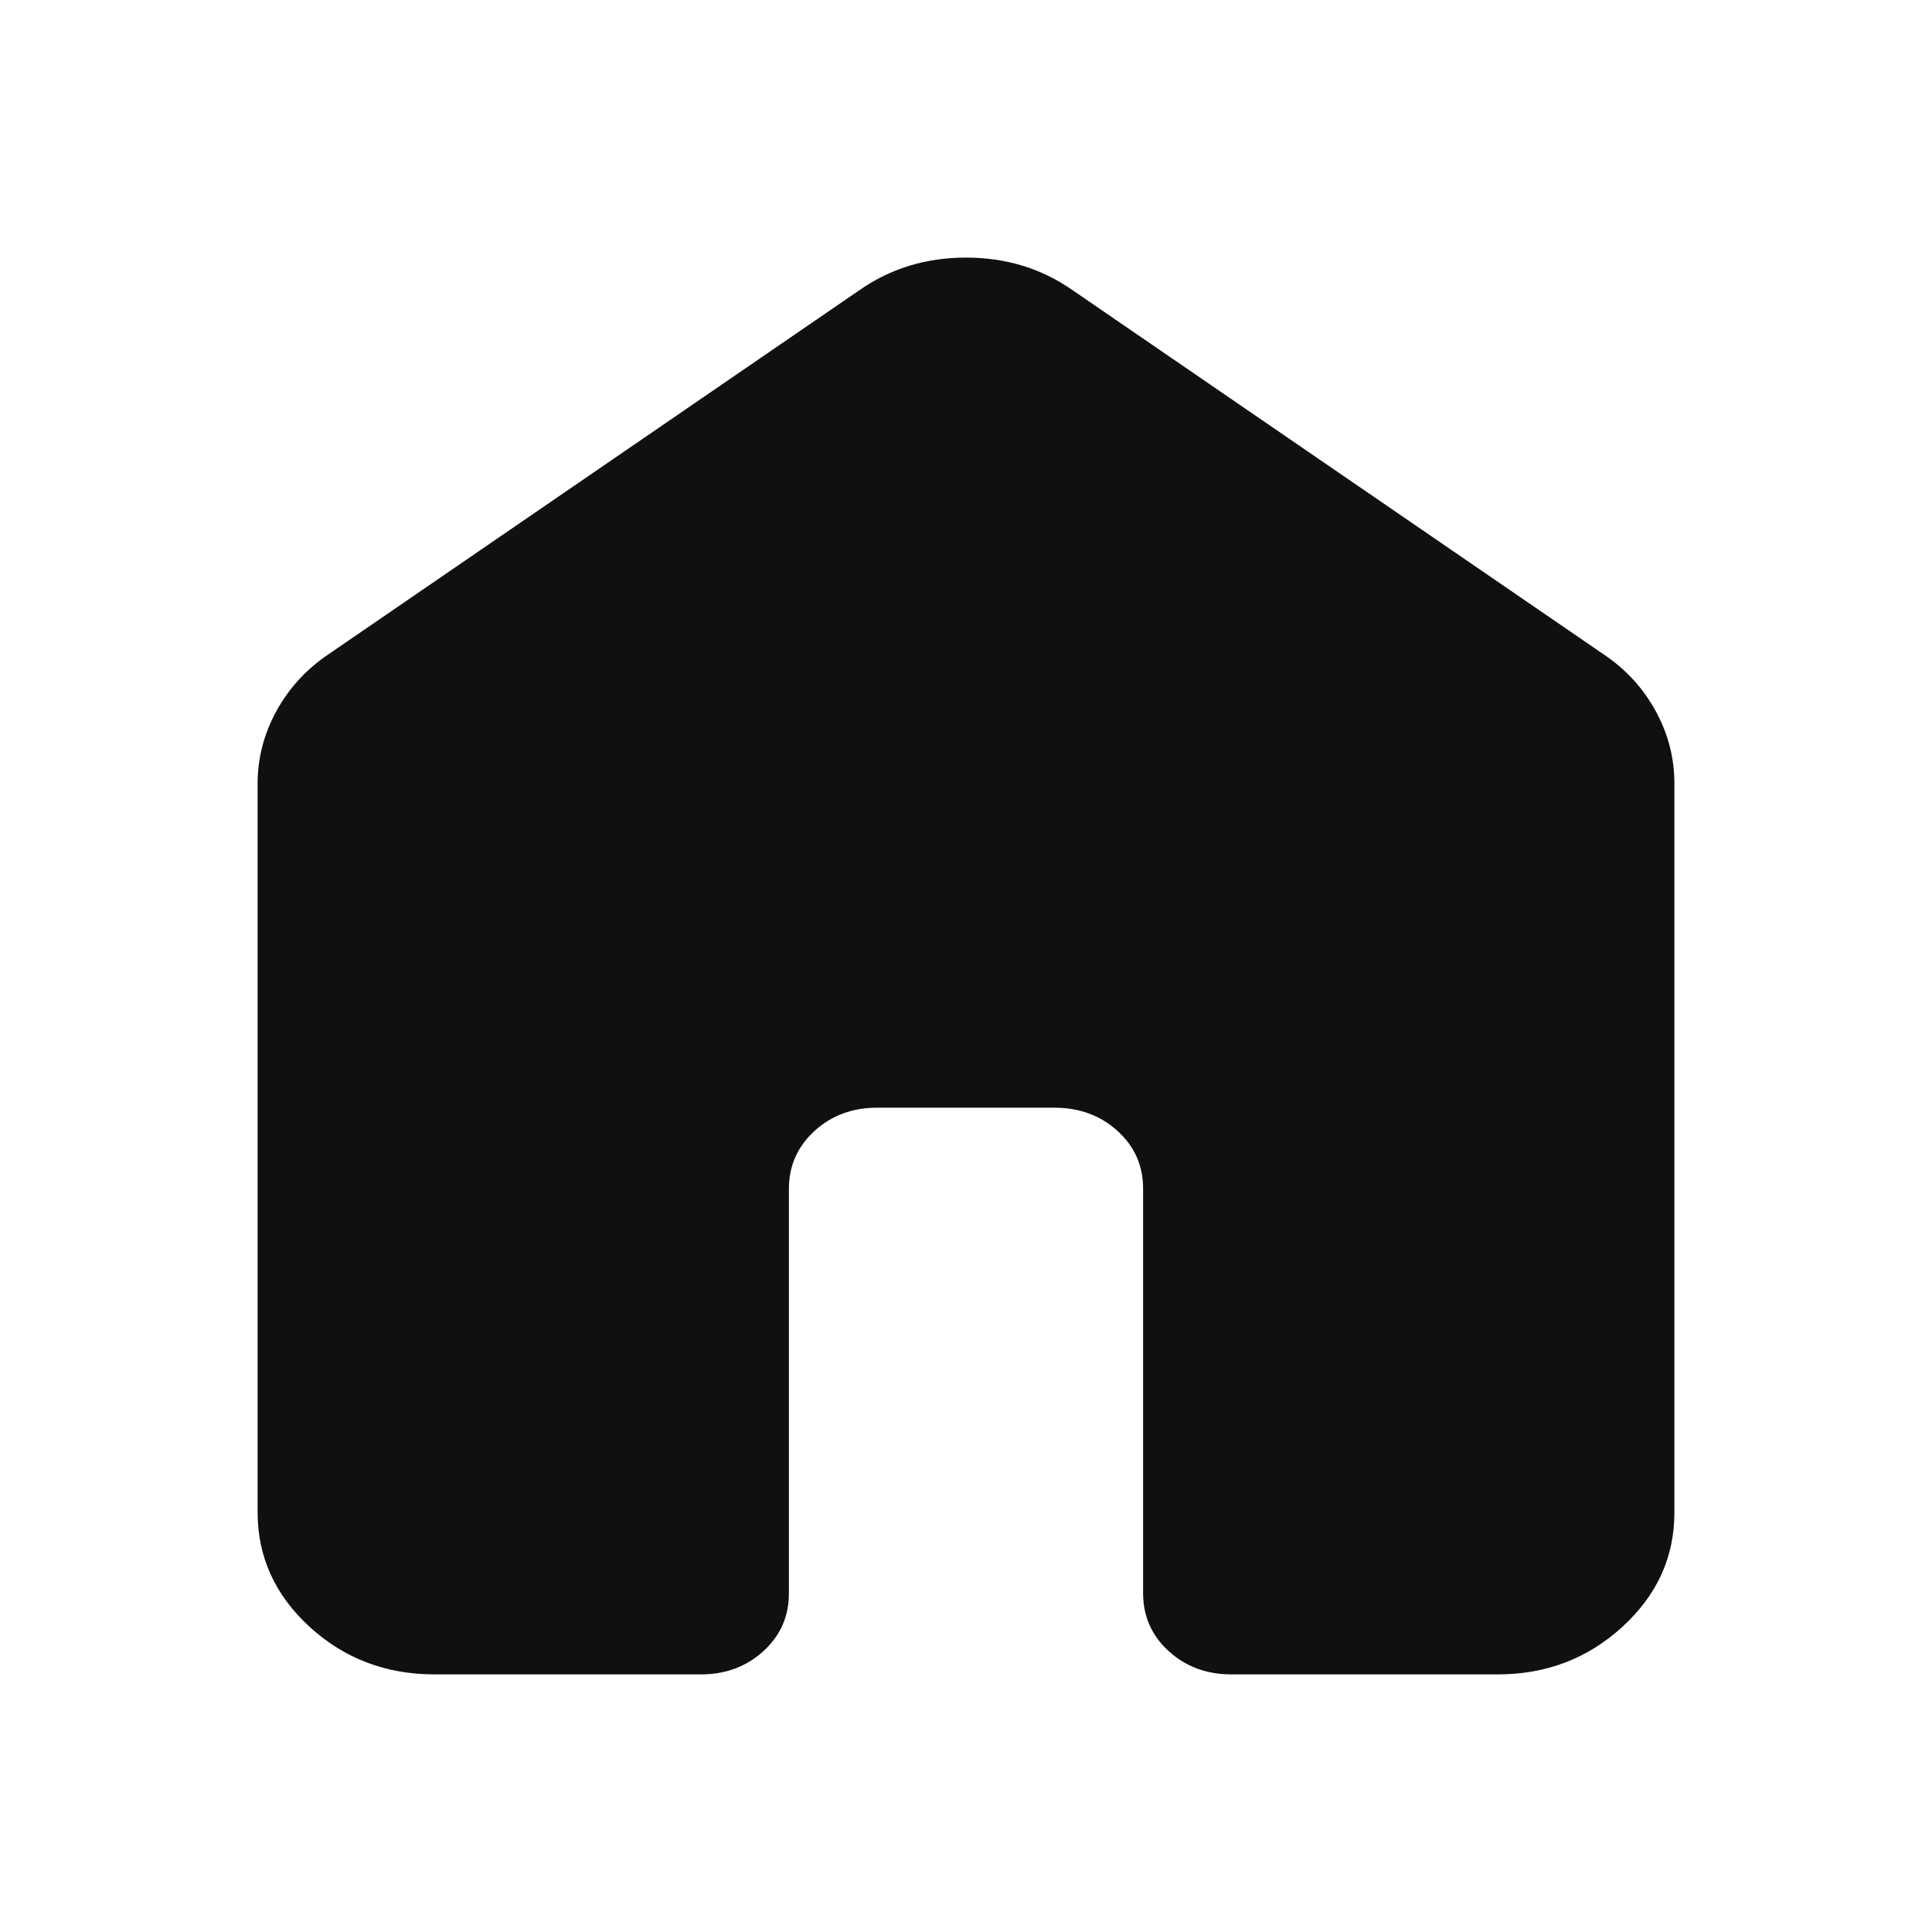 <svg viewBox="0 0 24 24" fill="none" xmlns="http://www.w3.org/2000/svg">
<path d="M3.2 18.789V9.737C3.2 9.419 3.278 9.117 3.434 8.832C3.591 8.547 3.806 8.312 4.08 8.128L10.68 3.602C11.065 3.334 11.505 3.2 12 3.2C12.495 3.2 12.935 3.334 13.32 3.602L19.92 8.128C20.195 8.312 20.411 8.547 20.567 8.832C20.723 9.117 20.801 9.419 20.8 9.737V18.789C20.8 19.342 20.585 19.815 20.153 20.21C19.722 20.604 19.204 20.801 18.6 20.8H15.3C14.989 20.8 14.727 20.703 14.517 20.51C14.306 20.317 14.201 20.079 14.2 19.794V14.766C14.2 14.481 14.095 14.242 13.883 14.05C13.672 13.857 13.411 13.761 13.1 13.76H10.9C10.588 13.76 10.328 13.857 10.117 14.05C9.907 14.243 9.801 14.481 9.8 14.766V19.794C9.8 20.079 9.695 20.318 9.483 20.511C9.272 20.704 9.011 20.801 8.7 20.8H5.4C4.795 20.8 4.277 20.603 3.847 20.21C3.417 19.816 3.201 19.342 3.2 18.789Z" fill="#101010"/>
</svg>
